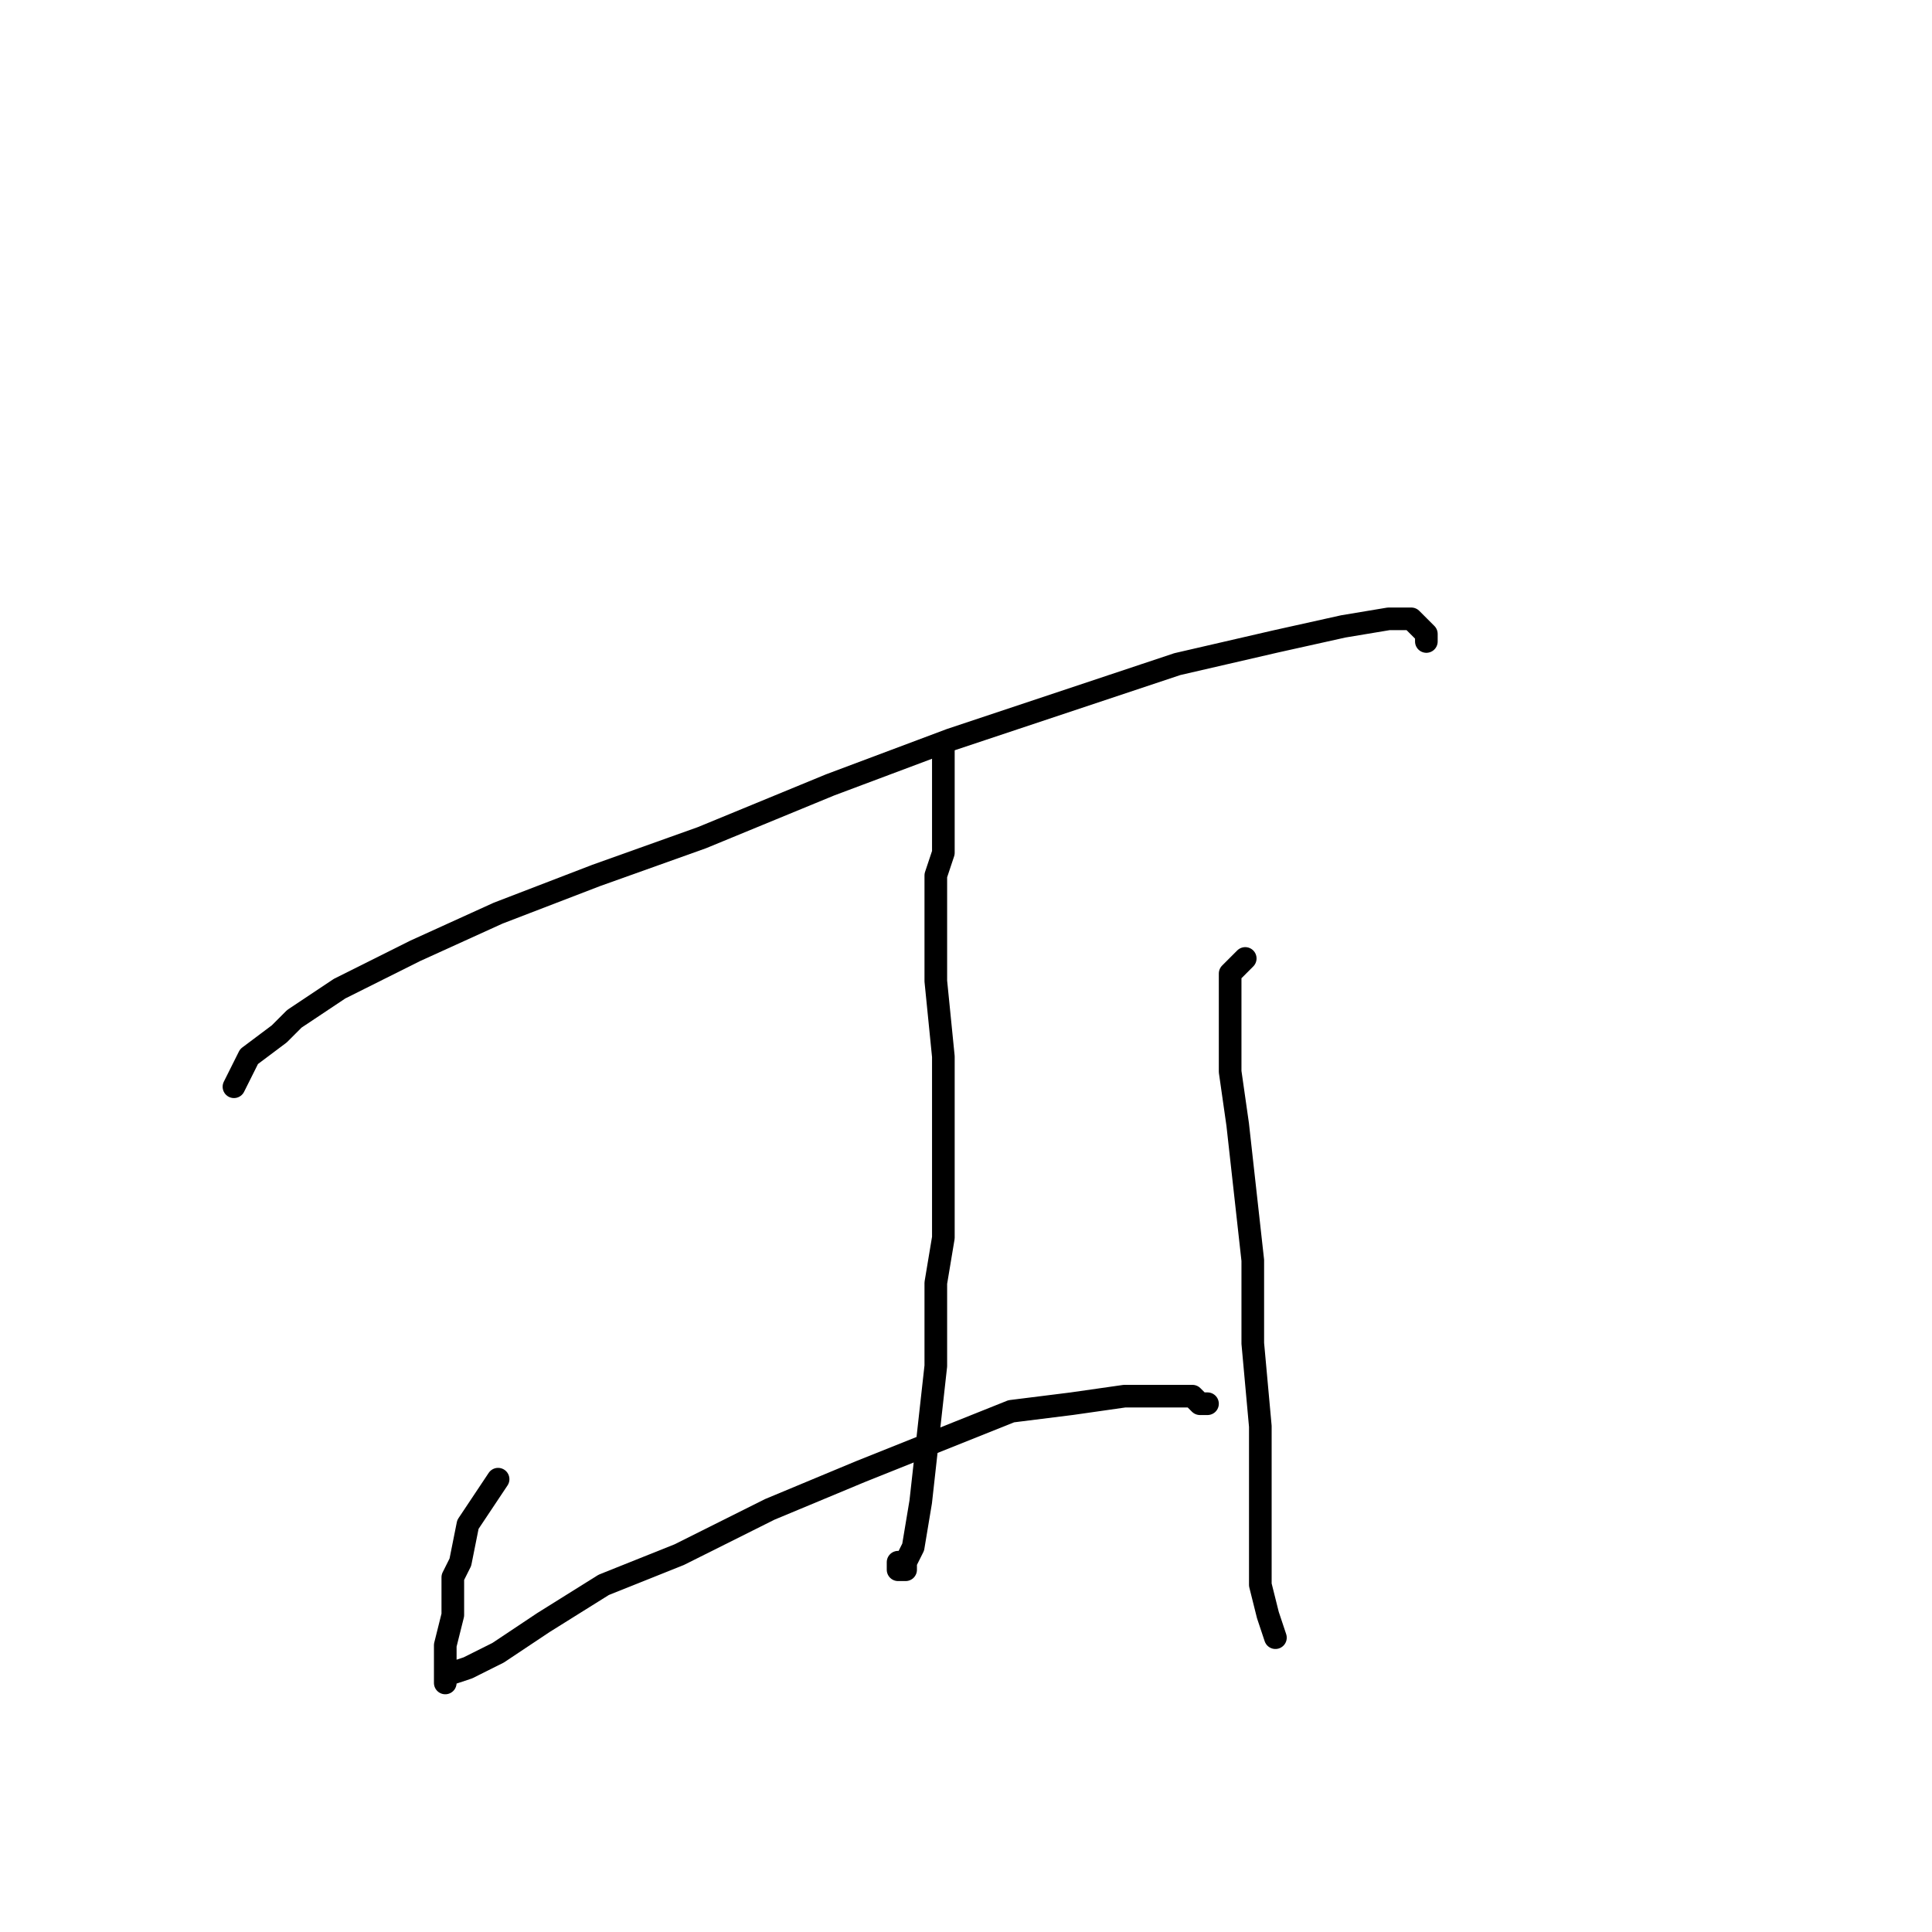 <?xml version="1.0" standalone="no"?>
    <svg width="256" height="256" xmlns="http://www.w3.org/2000/svg" version="1.1">
    <polyline stroke="black" stroke-width="3" stroke-linecap="round" fill="transparent" stroke-linejoin="round" points="31 144 32 142 33 140 37 137 39 135 45 131 55 126 66 121 79 116 93 111 110 104 126 98 141 93 156 88 169 85 178 83 184 82 187 82 189 84 189 85 189 85 " />
        <polyline stroke="black" stroke-width="3" stroke-linecap="round" fill="transparent" stroke-linejoin="round" points="125 99 125 102 125 105 125 110 125 113 124 116 124 120 124 125 124 130 125 140 125 146 125 152 125 164 124 170 124 181 123 190 122 199 121 205 120 207 120 208 119 208 119 207 119 207 " />
        <polyline stroke="black" stroke-width="3" stroke-linecap="round" fill="transparent" stroke-linejoin="round" points="66 196 64 199 62 202 61 207 60 209 60 214 59 218 59 221 59 222 59 223 59 222 62 221 66 219 72 215 80 210 90 206 102 200 114 195 124 191 134 187 142 186 149 185 154 185 158 185 159 186 160 186 159 186 159 186 " />
        <polyline stroke="black" stroke-width="3" stroke-linecap="round" fill="transparent" stroke-linejoin="round" points="165 127 164 128 163 129 163 131 163 132 163 134 163 136 163 142 164 149 165 158 166 167 166 178 167 189 167 199 167 203 167 210 168 214 169 217 169 217 " />
        </svg>
